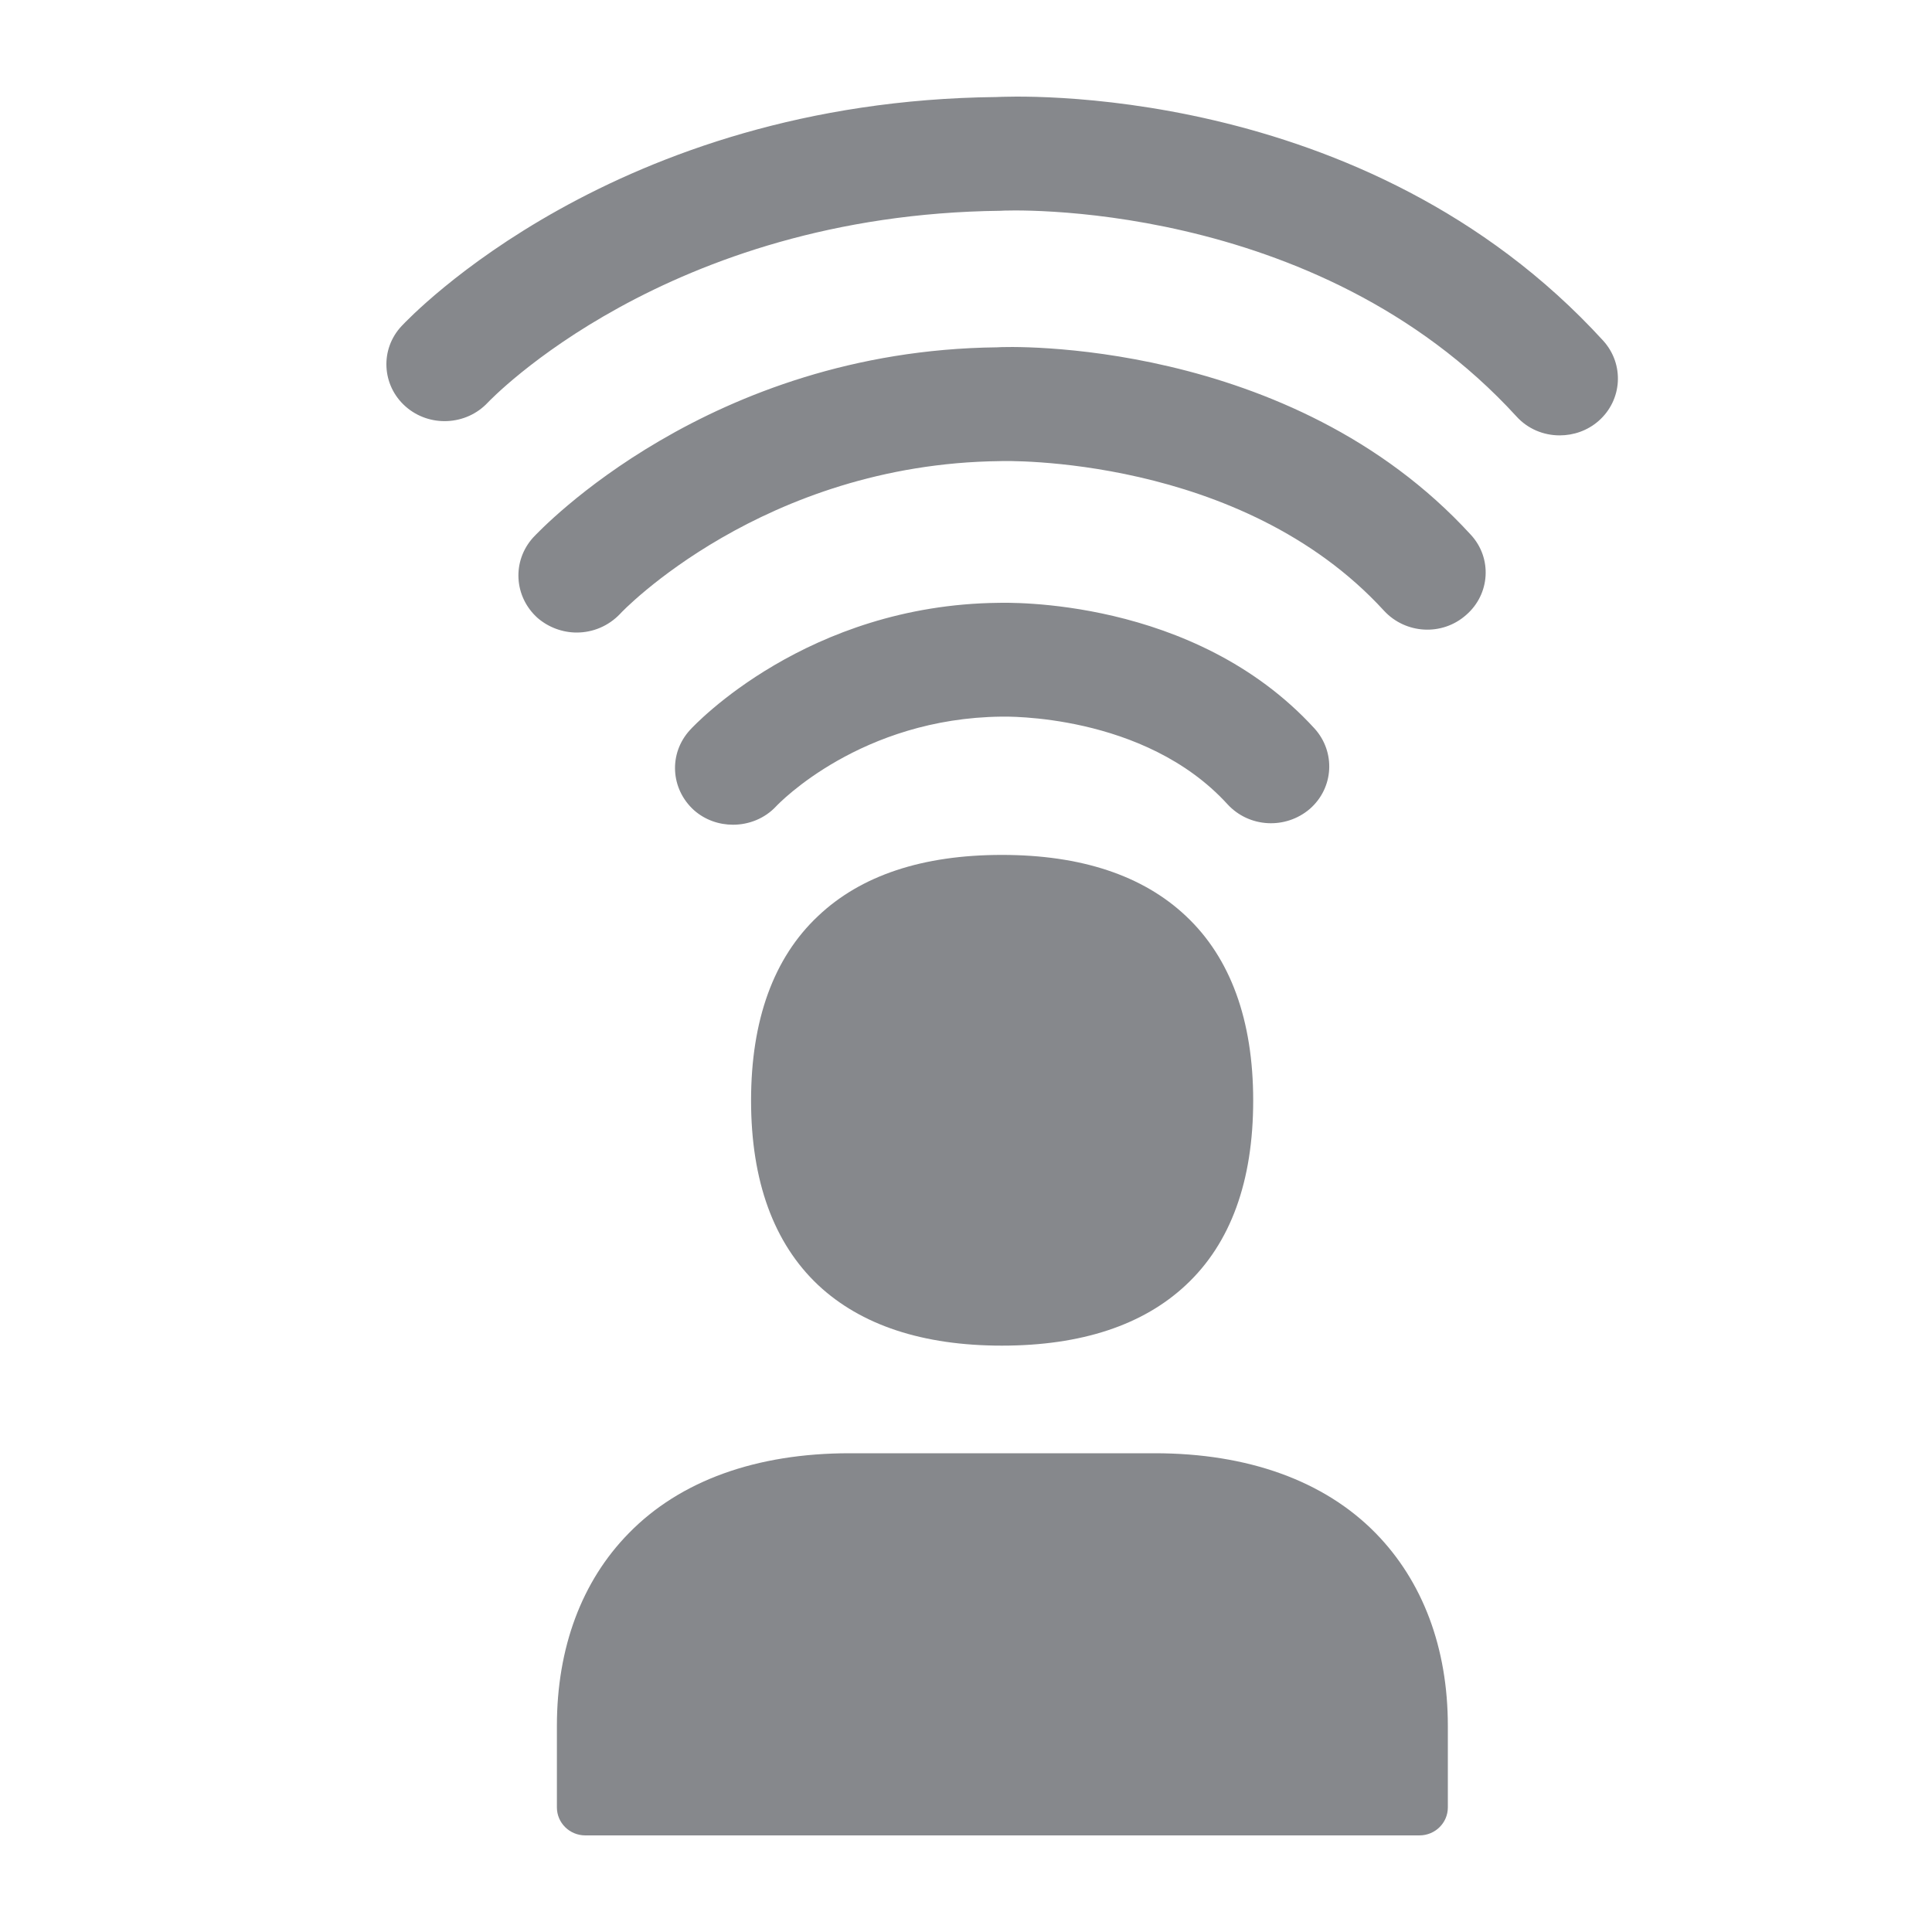 <svg width="40" height="40" viewBox="0 0 40 40" fill="none" xmlns="http://www.w3.org/2000/svg">
<path fill-rule="evenodd" clip-rule="evenodd" d="M20.743 17.7C22.382 17.7 23.662 18.125 24.553 18.965C25.475 19.83 25.946 21.121 25.946 22.785C25.946 24.455 25.48 25.74 24.553 26.605C23.667 27.435 22.387 27.86 20.743 27.86C19.104 27.86 17.824 27.435 16.938 26.605C16.021 25.74 15.55 24.455 15.55 22.785C15.55 21.121 16.016 19.83 16.938 18.965C17.824 18.125 19.099 17.7 20.743 17.7ZM23.908 30.088C25.833 30.088 27.416 30.656 28.481 31.742C29.454 32.736 29.976 34.113 29.976 35.731V37.421C29.976 37.739 29.715 38 29.387 38H12.119C11.791 38 11.53 37.739 11.53 37.421V35.731C11.53 34.118 12.042 32.736 13.02 31.742C14.08 30.656 15.658 30.088 17.588 30.088H23.908ZM33.192 7.053C33.633 7.539 33.592 8.282 33.095 8.717C32.865 8.917 32.578 9.014 32.291 9.014C31.958 9.014 31.63 8.881 31.395 8.62C27.231 4.067 20.779 4.354 20.712 4.364C13.788 4.441 10.137 8.297 10.101 8.333C9.651 8.815 8.887 8.85 8.396 8.415C7.904 7.98 7.863 7.232 8.314 6.751C8.493 6.561 12.723 2.091 20.63 2.009C20.876 1.998 28.235 1.63 33.192 7.053ZM20.64 7.191C20.845 7.171 26.709 6.981 30.453 11.073C30.898 11.555 30.852 12.302 30.355 12.732C29.858 13.173 29.101 13.127 28.655 12.645C25.69 9.404 20.753 9.542 20.702 9.547C15.796 9.603 12.861 12.676 12.836 12.712C12.595 12.963 12.273 13.096 11.94 13.096C11.653 13.096 11.361 12.993 11.13 12.794C10.639 12.353 10.598 11.616 11.038 11.129C11.192 10.966 14.68 7.258 20.64 7.191ZM27.119 16.747C26.617 17.177 25.859 17.137 25.413 16.65C23.688 14.76 20.784 14.837 20.738 14.837C17.829 14.868 16.139 16.619 16.067 16.696C15.832 16.947 15.504 17.075 15.176 17.075C14.889 17.075 14.598 16.978 14.367 16.773C13.881 16.332 13.84 15.6 14.285 15.114C14.382 15.006 16.713 12.522 20.676 12.481C20.804 12.481 24.712 12.343 27.216 15.083C27.656 15.569 27.616 16.312 27.119 16.747Z" fill="#86888C"/>
</svg>

